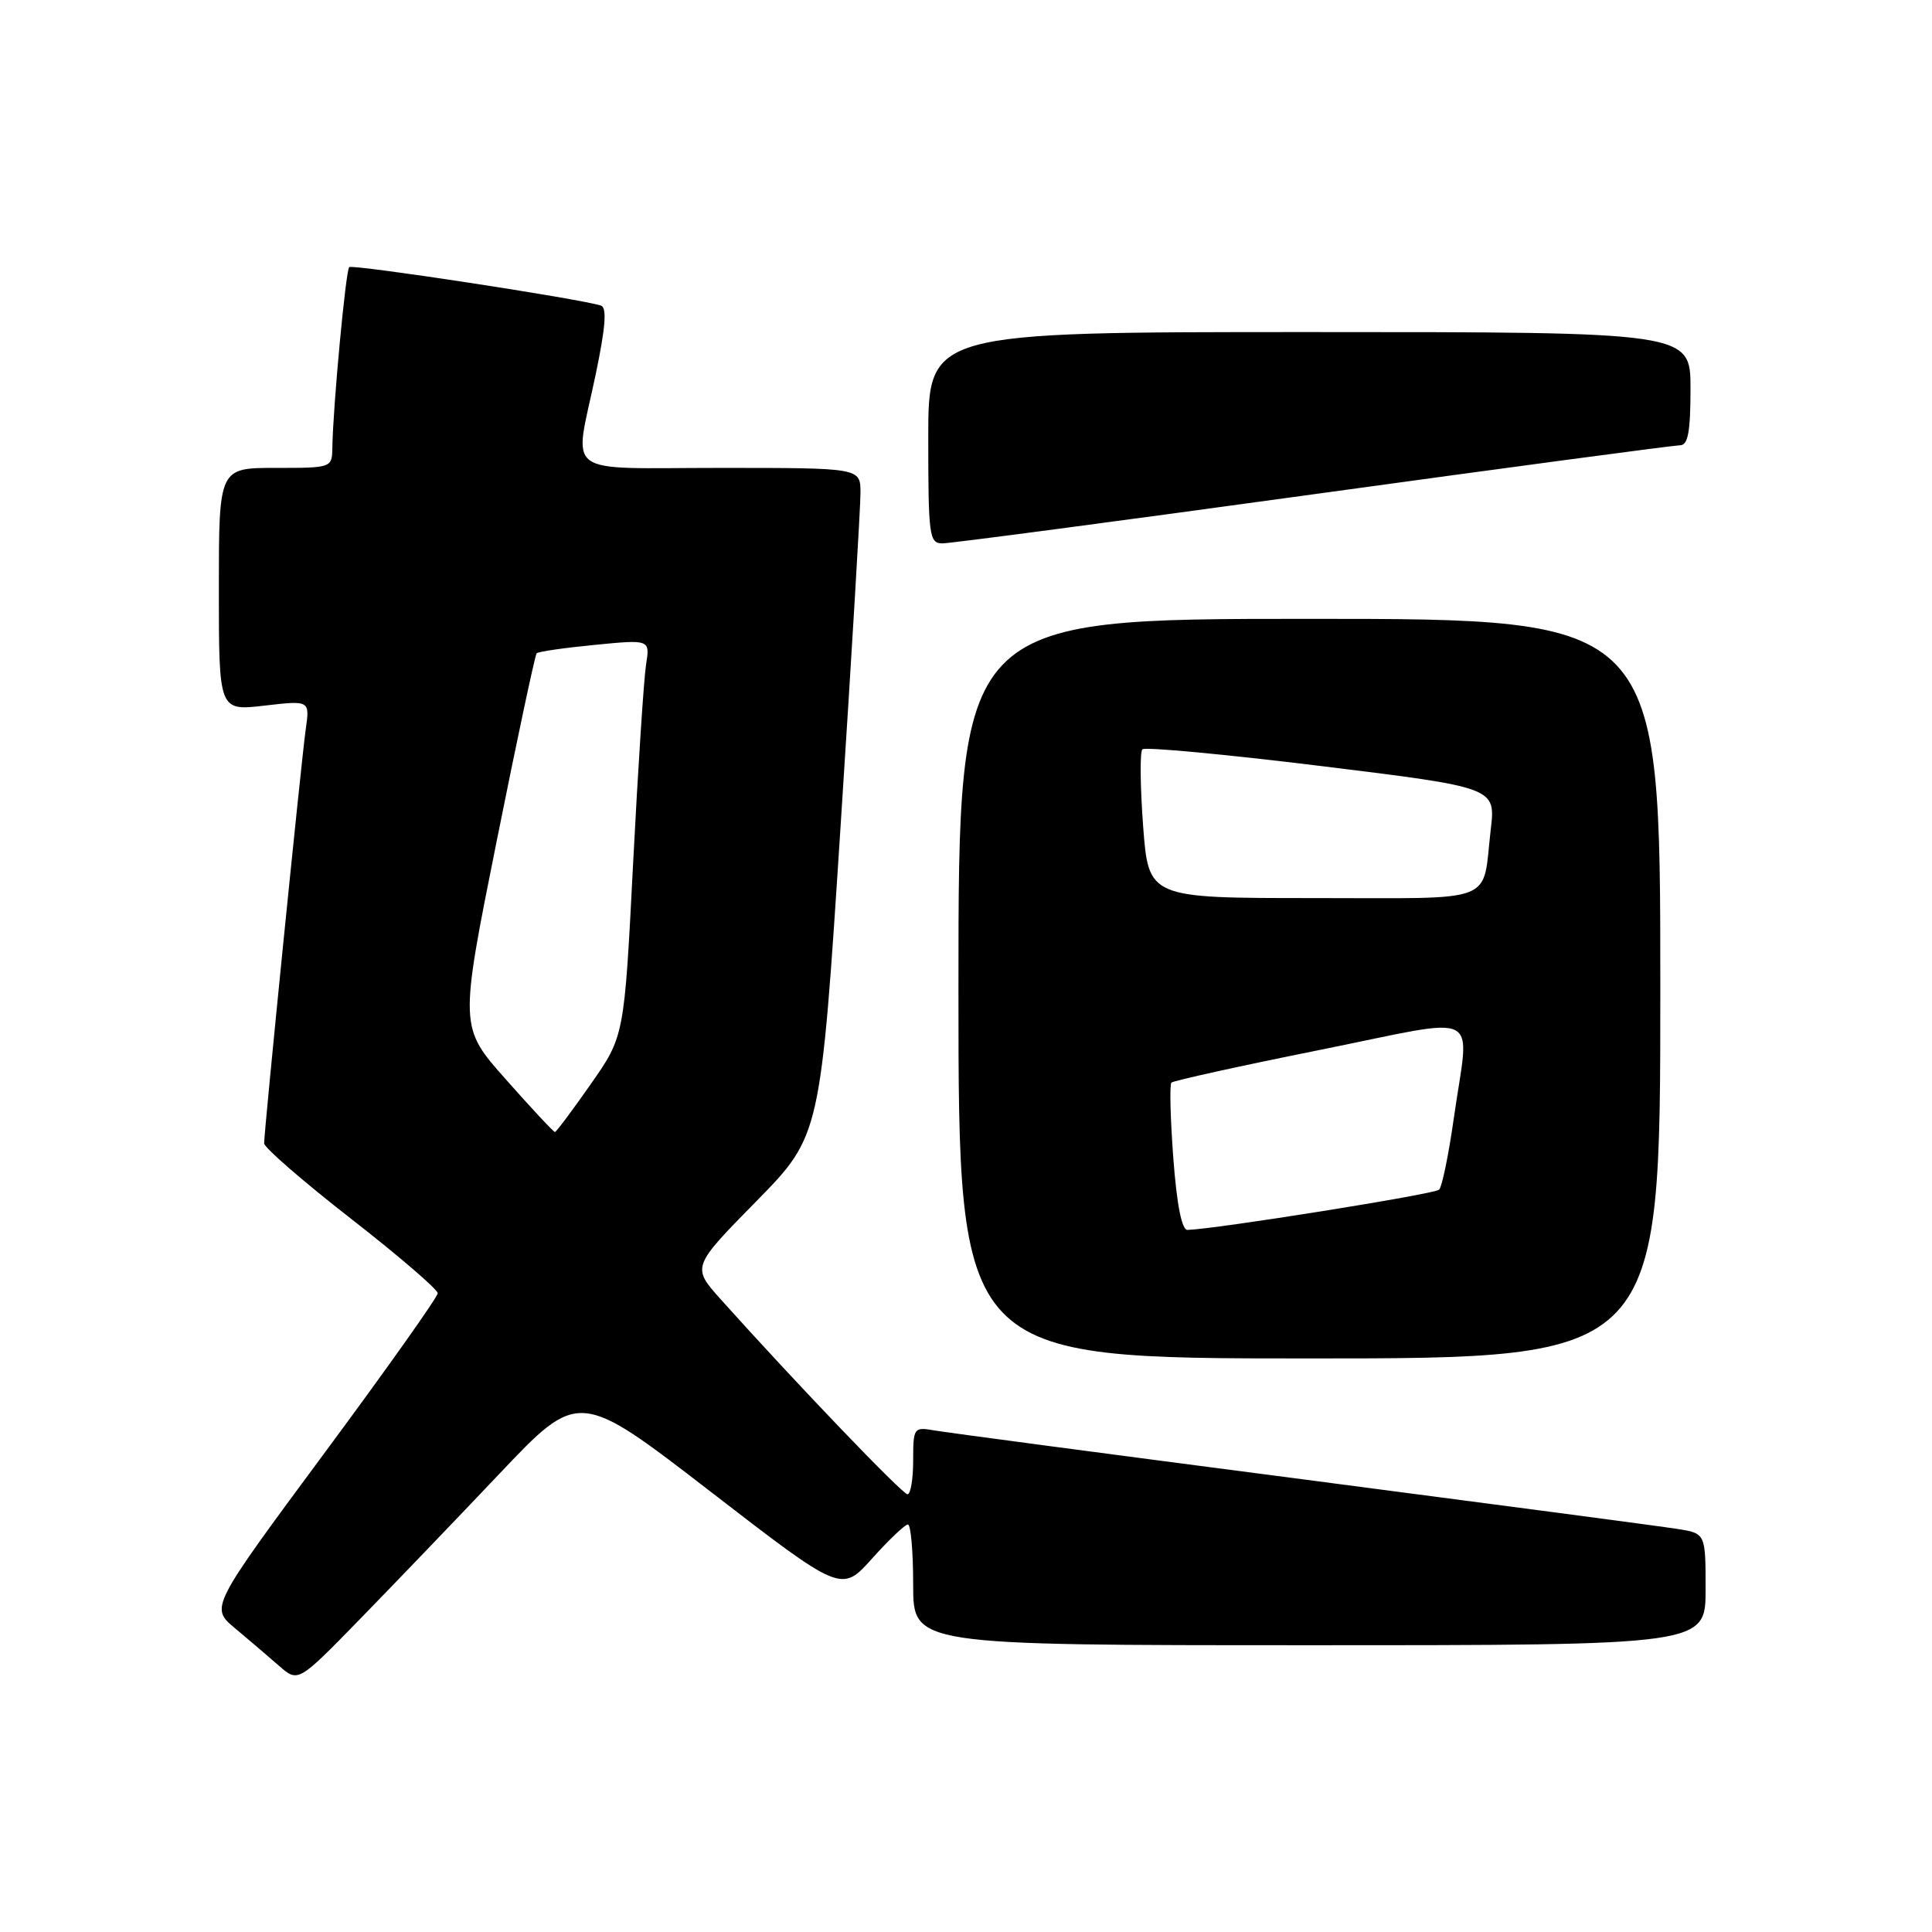 <?xml version="1.0" encoding="UTF-8" standalone="no"?>
<!DOCTYPE svg PUBLIC "-//W3C//DTD SVG 1.1//EN" "http://www.w3.org/Graphics/SVG/1.1/DTD/svg11.dtd" >
<svg xmlns="http://www.w3.org/2000/svg" xmlns:xlink="http://www.w3.org/1999/xlink" version="1.1" viewBox="0 0 256 256">
 <g >
 <path fill="currentColor"
d=" M 66.12 195.34 C 76.69 184.18 76.69 184.18 94.10 197.61 C 111.50 211.04 111.50 211.04 115.55 206.52 C 117.78 204.03 119.92 202.00 120.30 202.00 C 120.69 202.00 121.00 205.60 121.00 210.00 C 121.00 218.00 121.00 218.00 173.50 218.00 C 226.00 218.00 226.00 218.00 226.00 210.59 C 226.00 203.18 226.00 203.18 222.25 202.59 C 220.19 202.26 197.80 199.30 172.50 196.00 C 147.20 192.71 125.26 189.80 123.75 189.53 C 121.09 189.07 121.00 189.19 121.00 193.53 C 121.00 195.99 120.66 198.00 120.25 198.00 C 119.57 198.00 105.39 183.20 95.52 172.19 C 91.66 167.88 91.66 167.88 100.20 159.19 C 108.73 150.50 108.73 150.50 111.38 109.50 C 112.84 86.95 114.03 67.04 114.02 65.25 C 114.00 62.00 114.00 62.00 95.50 62.00 C 74.17 62.00 76.05 63.40 78.92 49.67 C 80.24 43.36 80.44 40.75 79.63 40.49 C 76.70 39.56 46.68 34.98 46.27 35.40 C 45.81 35.86 44.13 53.83 44.04 59.25 C 44.00 62.00 44.00 62.00 36.50 62.00 C 29.00 62.00 29.00 62.00 29.00 78.10 C 29.00 94.20 29.00 94.20 35.03 93.50 C 41.06 92.80 41.06 92.80 40.51 96.65 C 39.93 100.72 35.00 149.79 35.00 151.50 C 35.00 152.06 40.17 156.55 46.50 161.48 C 52.83 166.41 58.00 170.86 58.00 171.36 C 58.00 171.86 51.22 181.43 42.92 192.63 C 27.85 213.00 27.85 213.00 31.14 215.75 C 32.95 217.26 35.57 219.50 36.96 220.72 C 39.50 222.94 39.50 222.94 47.52 214.72 C 51.93 210.20 60.30 201.48 66.12 195.34 Z  M 220.00 131.00 C 220.00 82.00 220.00 82.00 173.50 82.00 C 127.00 82.00 127.00 82.00 127.00 131.00 C 127.00 180.00 127.00 180.00 173.50 180.00 C 220.00 180.00 220.00 180.00 220.00 131.00 Z  M 174.00 65.50 C 199.98 61.92 221.86 59.00 222.62 59.00 C 223.67 59.00 224.00 57.22 224.00 51.50 C 224.00 44.00 224.00 44.00 173.50 44.00 C 123.00 44.00 123.00 44.00 123.00 58.00 C 123.00 71.04 123.13 72.00 124.88 72.00 C 125.92 72.00 148.02 69.08 174.00 65.50 Z  M 67.04 143.04 C 60.87 136.09 60.87 136.09 65.80 111.51 C 68.51 98.00 70.90 86.77 71.11 86.56 C 71.33 86.34 74.79 85.84 78.82 85.45 C 86.14 84.73 86.14 84.73 85.60 88.11 C 85.31 89.98 84.54 101.81 83.89 114.40 C 82.72 137.31 82.72 137.31 78.28 143.65 C 75.84 147.14 73.70 150.00 73.53 150.00 C 73.35 150.00 70.43 146.87 67.04 143.04 Z  M 155.47 153.46 C 155.08 148.21 154.96 143.70 155.22 143.45 C 155.47 143.20 164.30 141.25 174.84 139.13 C 196.96 134.68 194.71 133.54 192.63 148.22 C 191.95 153.01 191.08 157.25 190.69 157.64 C 190.11 158.23 160.98 162.88 157.34 162.97 C 156.60 162.99 155.93 159.63 155.47 153.46 Z  M 151.47 109.46 C 151.08 104.21 151.03 99.63 151.37 99.29 C 151.71 98.95 162.39 99.95 175.09 101.51 C 198.19 104.35 198.19 104.35 197.53 109.92 C 196.37 119.91 198.72 119.00 174.03 119.00 C 152.19 119.00 152.19 119.00 151.47 109.46 Z "/>
</g>
</svg>